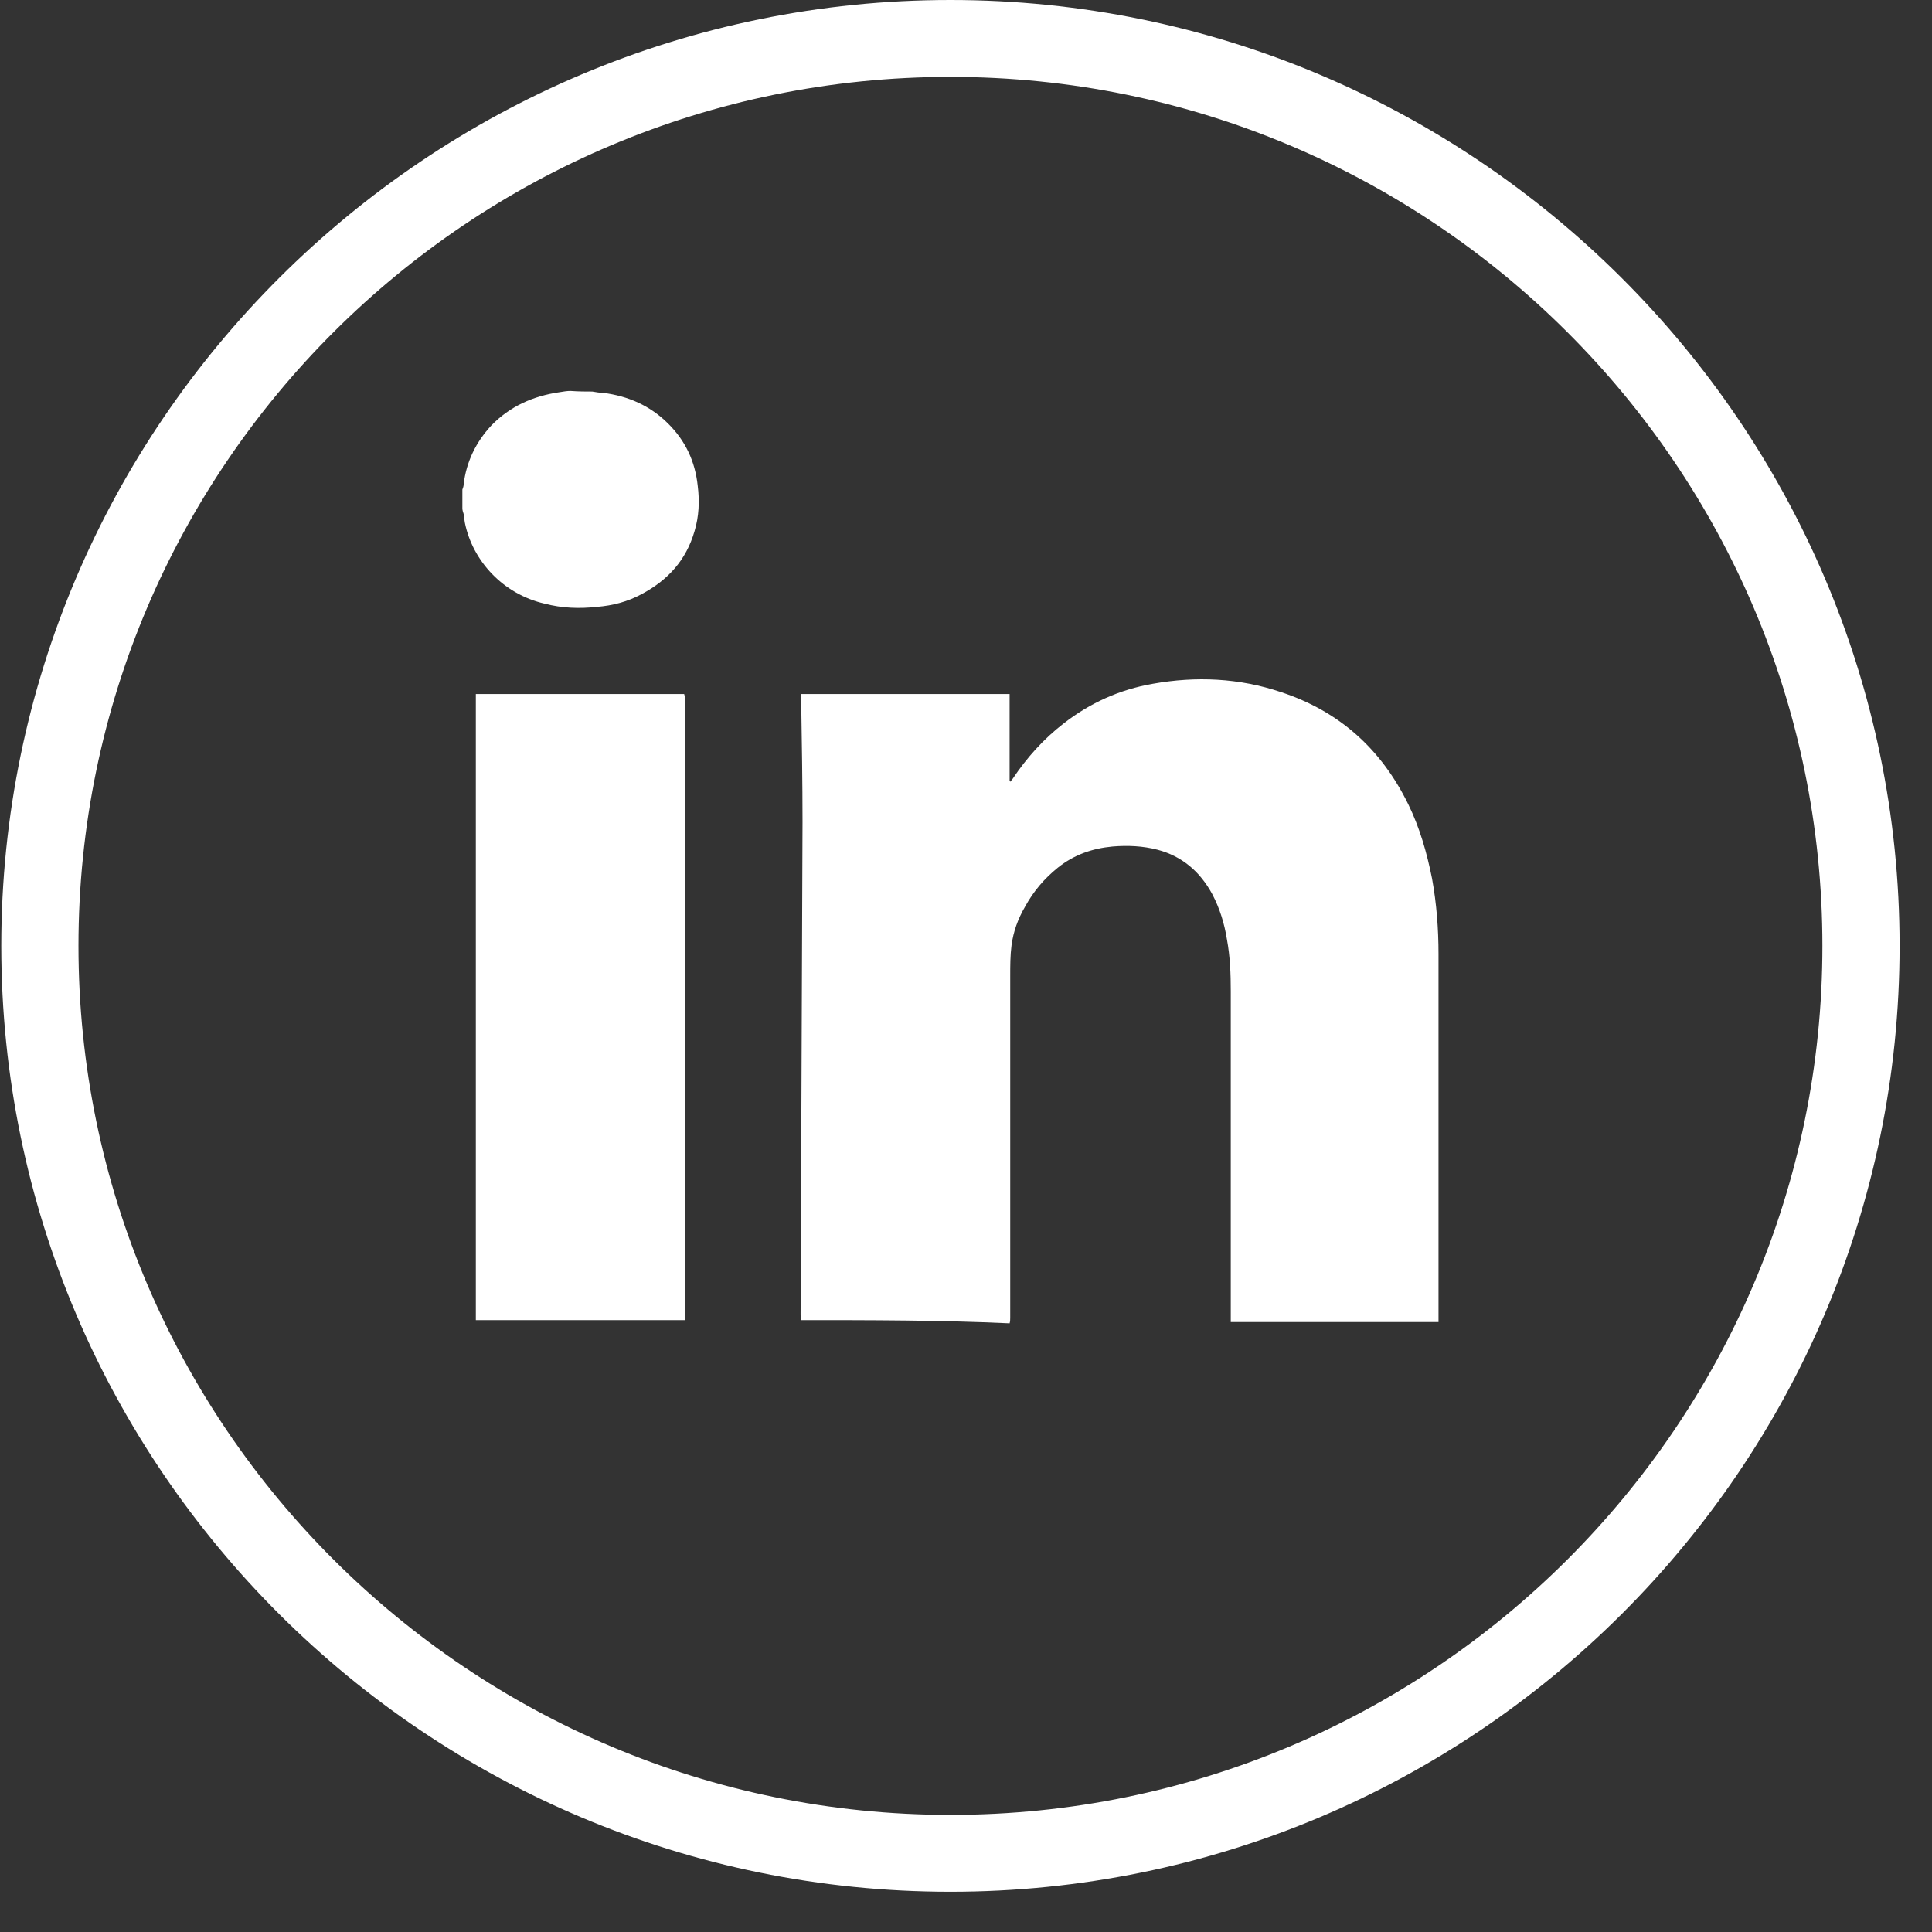 <svg width="44" height="44" viewBox="0 0 44 44" fill="none" xmlns="http://www.w3.org/2000/svg">
<rect x="0" y="0" width="44" height="44" fill="#333333" stroke="none"/>
<path d="M21.645 43.084C9.724 43.084 0.029 33.422 0.029 21.542C0.029 9.662 9.739 0 21.645 0C33.552 0 43.262 9.662 43.262 21.542C43.262 33.422 33.567 43.084 21.645 43.084ZM21.645 1.751C10.691 1.751 1.787 10.625 1.787 21.542C1.787 32.459 10.691 41.333 21.645 41.333C32.6 41.333 41.504 32.459 41.504 21.542C41.504 10.625 32.6 1.751 21.645 1.751Z" fill="white"/>
<path d="M18.248 30.065C18.248 30.021 18.233 29.977 18.233 29.934C18.248 26.197 18.262 22.461 18.277 18.71C18.277 17.82 18.262 16.93 18.248 16.054C18.248 15.981 18.248 15.893 18.248 15.806C19.829 15.806 21.411 15.806 22.993 15.806C22.993 16.463 22.993 17.134 22.993 17.791C22.993 17.791 23.007 17.791 23.007 17.805C23.022 17.776 23.051 17.762 23.066 17.732C23.388 17.251 23.769 16.828 24.223 16.477C24.823 16.01 25.497 15.704 26.258 15.572C27.24 15.397 28.221 15.441 29.173 15.762C30.506 16.2 31.457 17.061 32.072 18.316C32.336 18.856 32.497 19.425 32.614 20.009C32.717 20.578 32.761 21.148 32.761 21.731C32.761 24.49 32.761 27.263 32.761 30.021C32.761 30.05 32.761 30.08 32.761 30.109C31.179 30.109 29.598 30.109 28.03 30.109C28.03 30.065 28.03 30.021 28.03 29.977C28.03 27.511 28.03 25.044 28.03 22.578C28.03 22.184 28.016 21.79 27.943 21.396C27.884 21.031 27.782 20.695 27.606 20.359C27.328 19.849 26.918 19.498 26.361 19.352C26.024 19.265 25.687 19.25 25.336 19.279C24.867 19.323 24.457 19.469 24.091 19.761C23.783 20.009 23.535 20.301 23.344 20.651C23.183 20.929 23.081 21.206 23.037 21.527C23.007 21.761 23.007 21.994 23.007 22.242C23.007 24.825 23.007 27.423 23.007 30.007C23.007 30.05 23.007 30.094 22.993 30.138C21.396 30.065 19.829 30.065 18.248 30.065Z" fill="white"/>
<path d="M10.837 30.065C10.837 30.021 10.837 29.978 10.837 29.934C10.837 25.264 10.837 20.593 10.837 15.938C10.837 15.894 10.837 15.85 10.837 15.806C12.419 15.806 14.001 15.806 15.582 15.806C15.582 15.821 15.597 15.85 15.597 15.864C15.597 15.894 15.597 15.923 15.597 15.952C15.597 20.608 15.597 25.278 15.597 29.934C15.597 29.978 15.597 30.021 15.597 30.065C14.015 30.065 12.434 30.065 10.837 30.065Z" fill="white"/>
<path d="M13.488 8.917C13.576 8.932 13.664 8.947 13.737 8.947C14.308 9.02 14.806 9.239 15.216 9.647C15.612 10.041 15.831 10.508 15.89 11.063C15.934 11.413 15.919 11.763 15.817 12.099C15.626 12.756 15.216 13.208 14.616 13.529C14.294 13.704 13.957 13.792 13.591 13.821C13.195 13.865 12.8 13.851 12.404 13.748C11.452 13.529 10.764 12.771 10.588 11.909C10.574 11.836 10.574 11.778 10.559 11.705C10.544 11.661 10.53 11.617 10.53 11.574C10.53 11.428 10.53 11.296 10.53 11.15C10.544 11.107 10.559 11.078 10.559 11.034C10.618 10.523 10.837 10.07 11.189 9.691C11.614 9.253 12.141 9.02 12.741 8.932C12.829 8.917 12.917 8.903 12.99 8.903C13.181 8.917 13.342 8.917 13.488 8.917Z" fill="white"/>
</svg>

